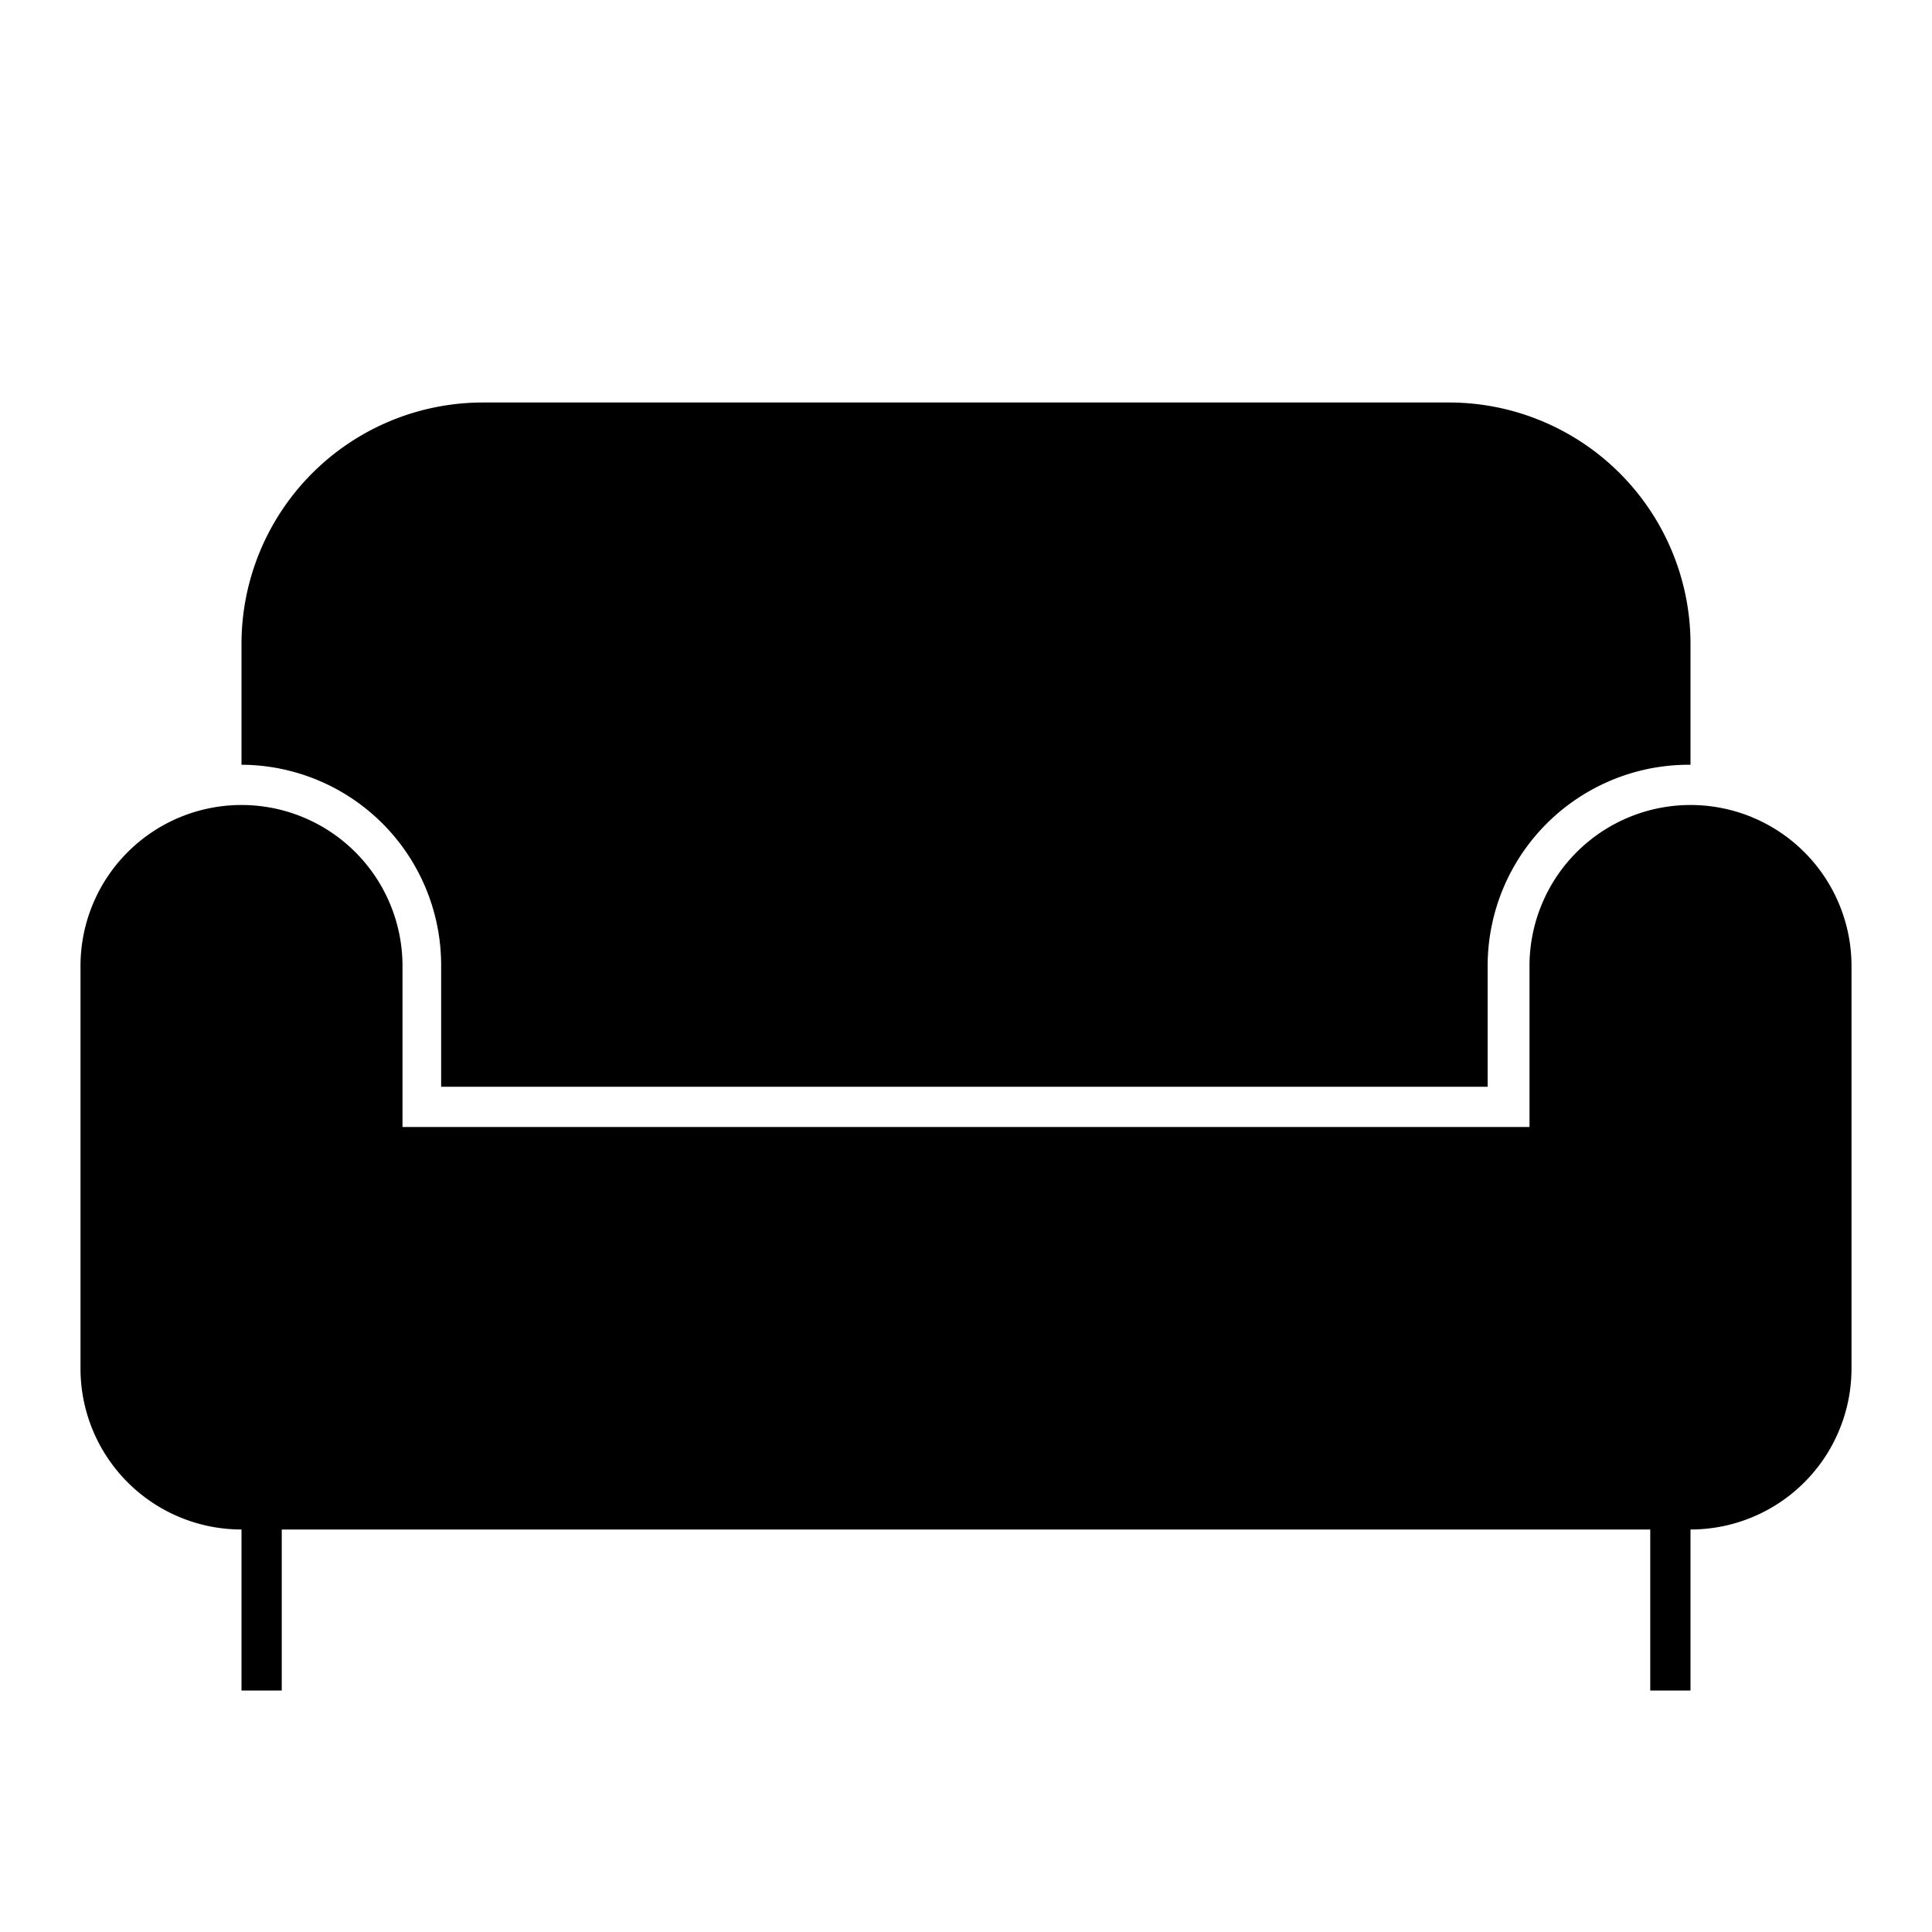 <svg id="Layer_1" data-name="Layer 1" xmlns="http://www.w3.org/2000/svg" viewBox="0 0 24 24"><title>iconoteka_couch__sofa__weekend_l_f</title><path d="M5.48,12V13.5h13V12A2.5,2.5,0,0,1,21,9.5h0V8a3,3,0,0,0-3-3H6A3,3,0,0,0,3,8V9.5A2.49,2.49,0,0,1,5.48,12ZM21,10h0a2,2,0,0,0-2,2v2H5V12a2,2,0,0,0-4,0v5a2,2,0,0,0,2,2v2h.5V19h17v2H21V19a2,2,0,0,0,2-2V12A2,2,0,0,0,21,10Z"/></svg>